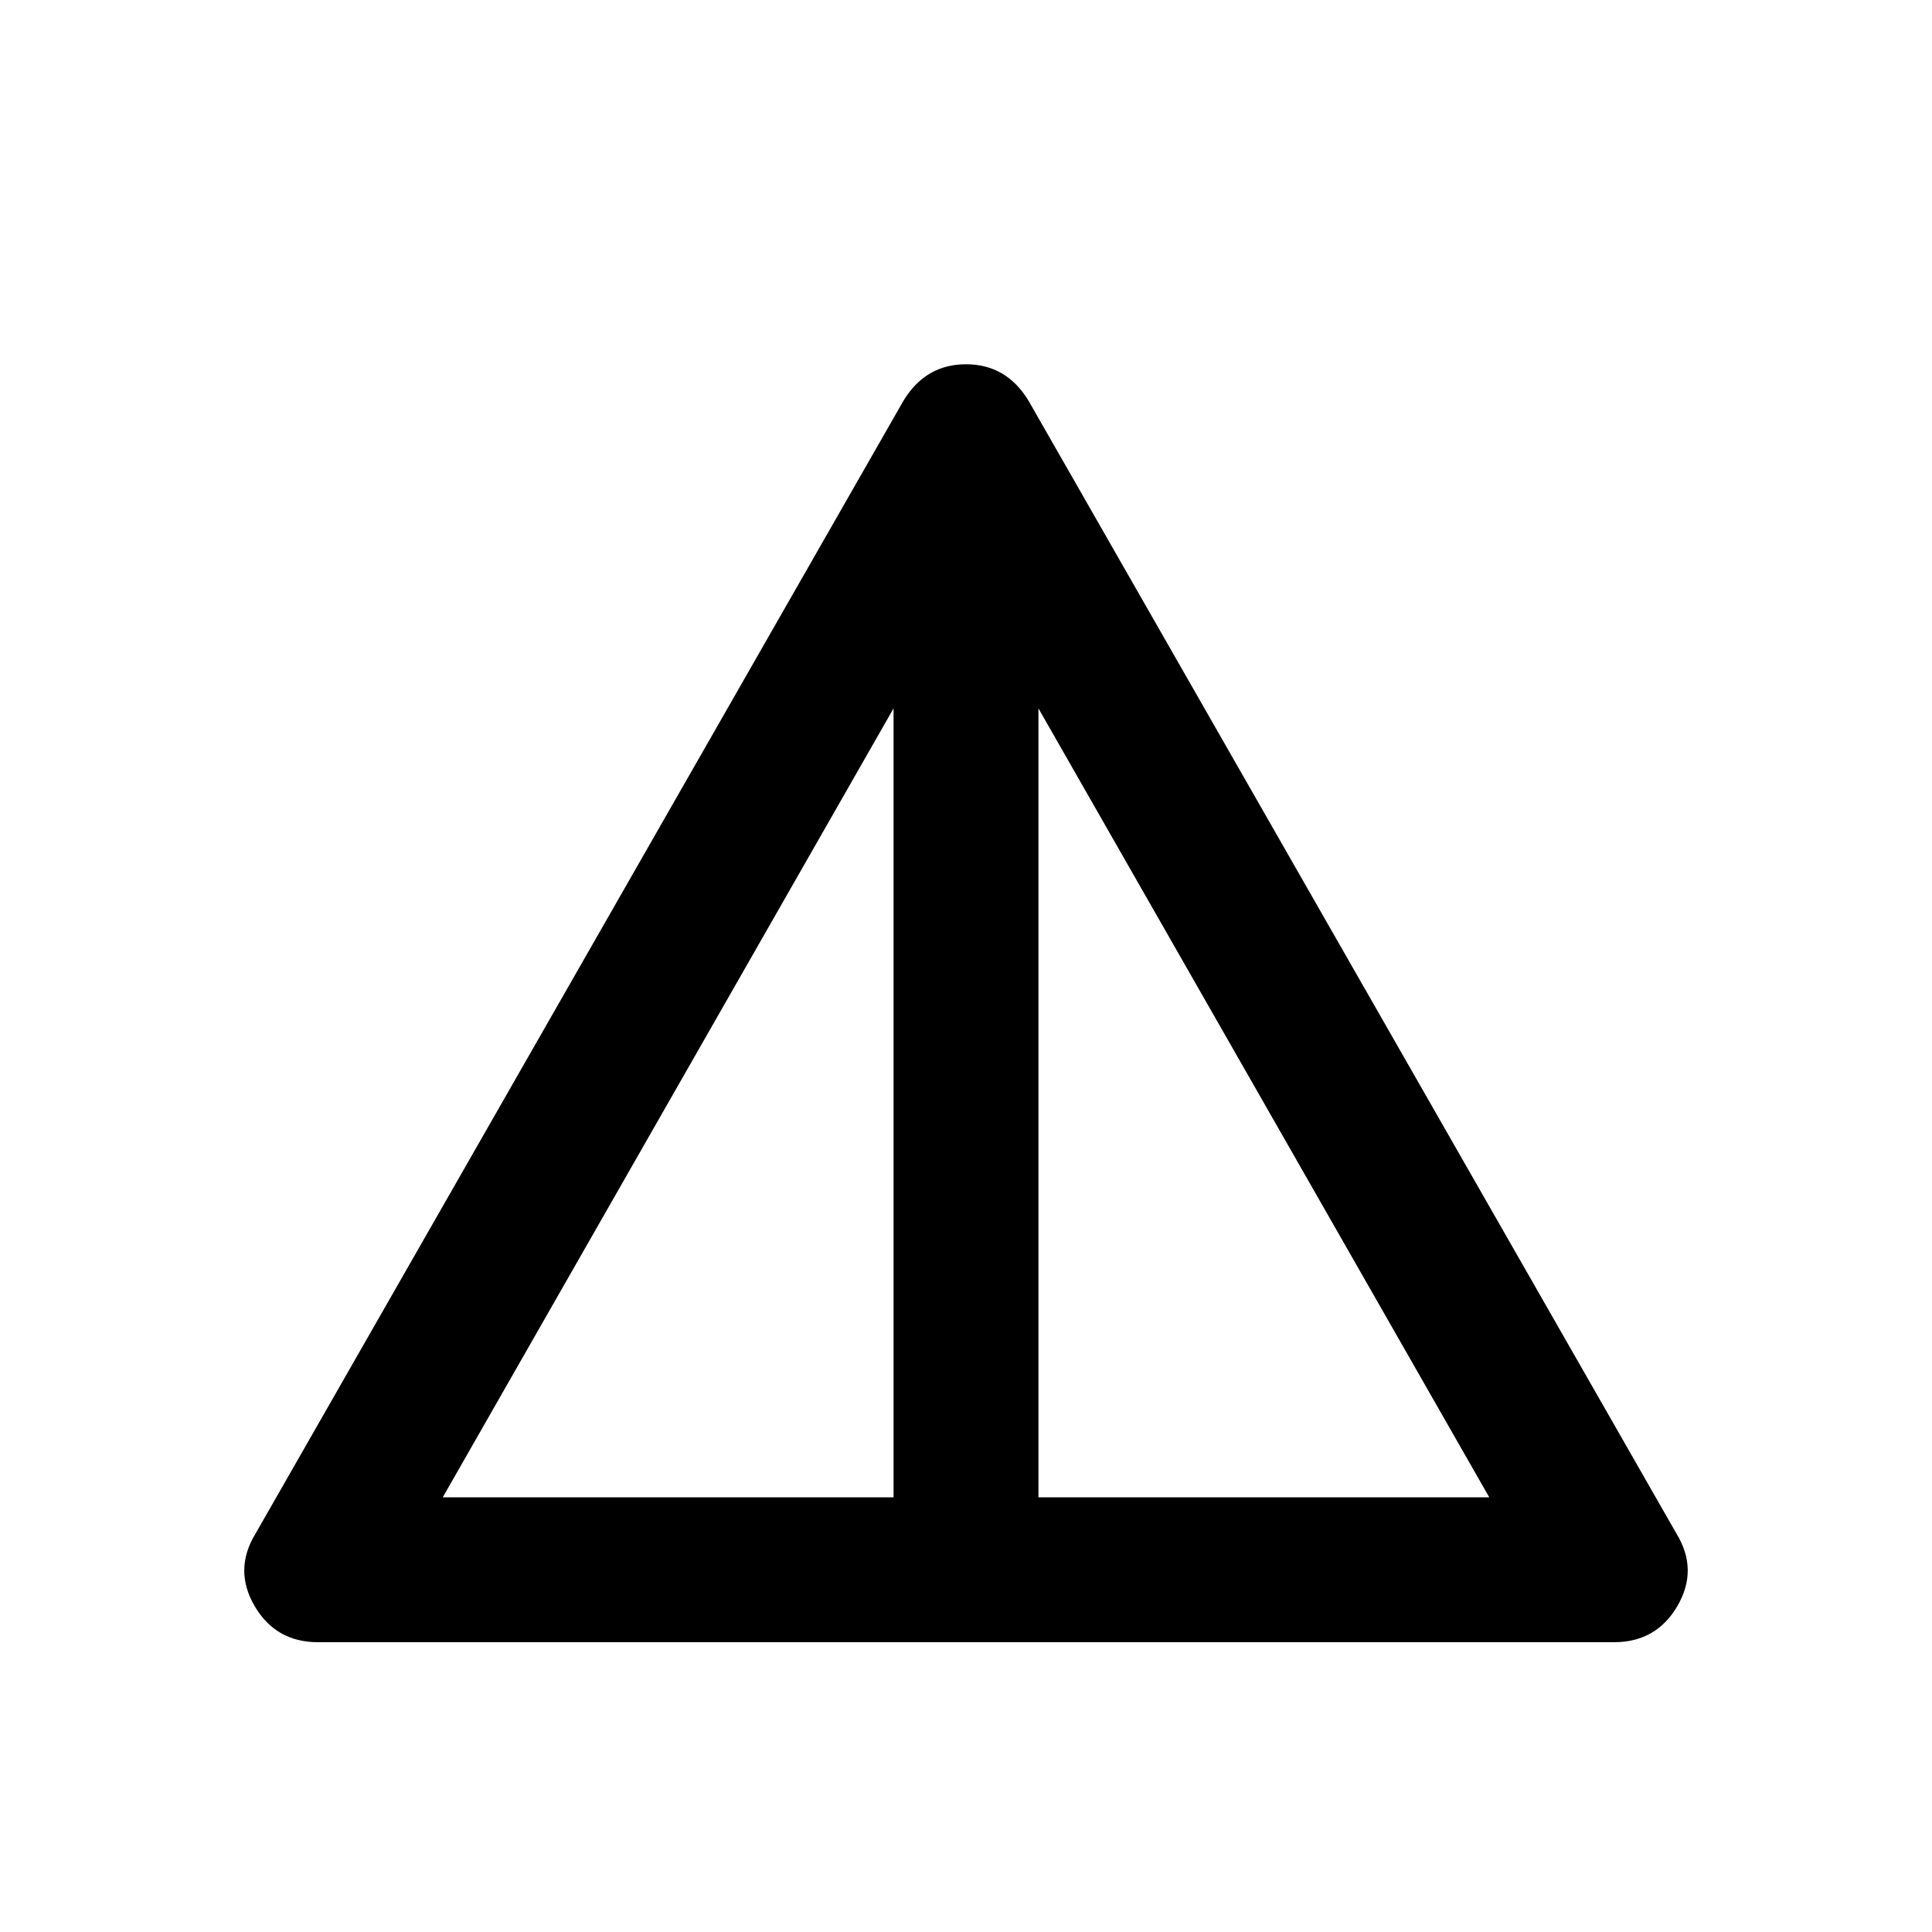 <svg xmlns="http://www.w3.org/2000/svg" height="20" viewBox="0 -960 960 960" width="20"><path d="M158-144q-21 0-31.5-18t.5-36l322-563q11-18 31-18t31 18l322 563q11 18 .5 36T802-144H158Zm358-72h224L516-608v392Zm-296 0h224v-392L220-216Z"/></svg>